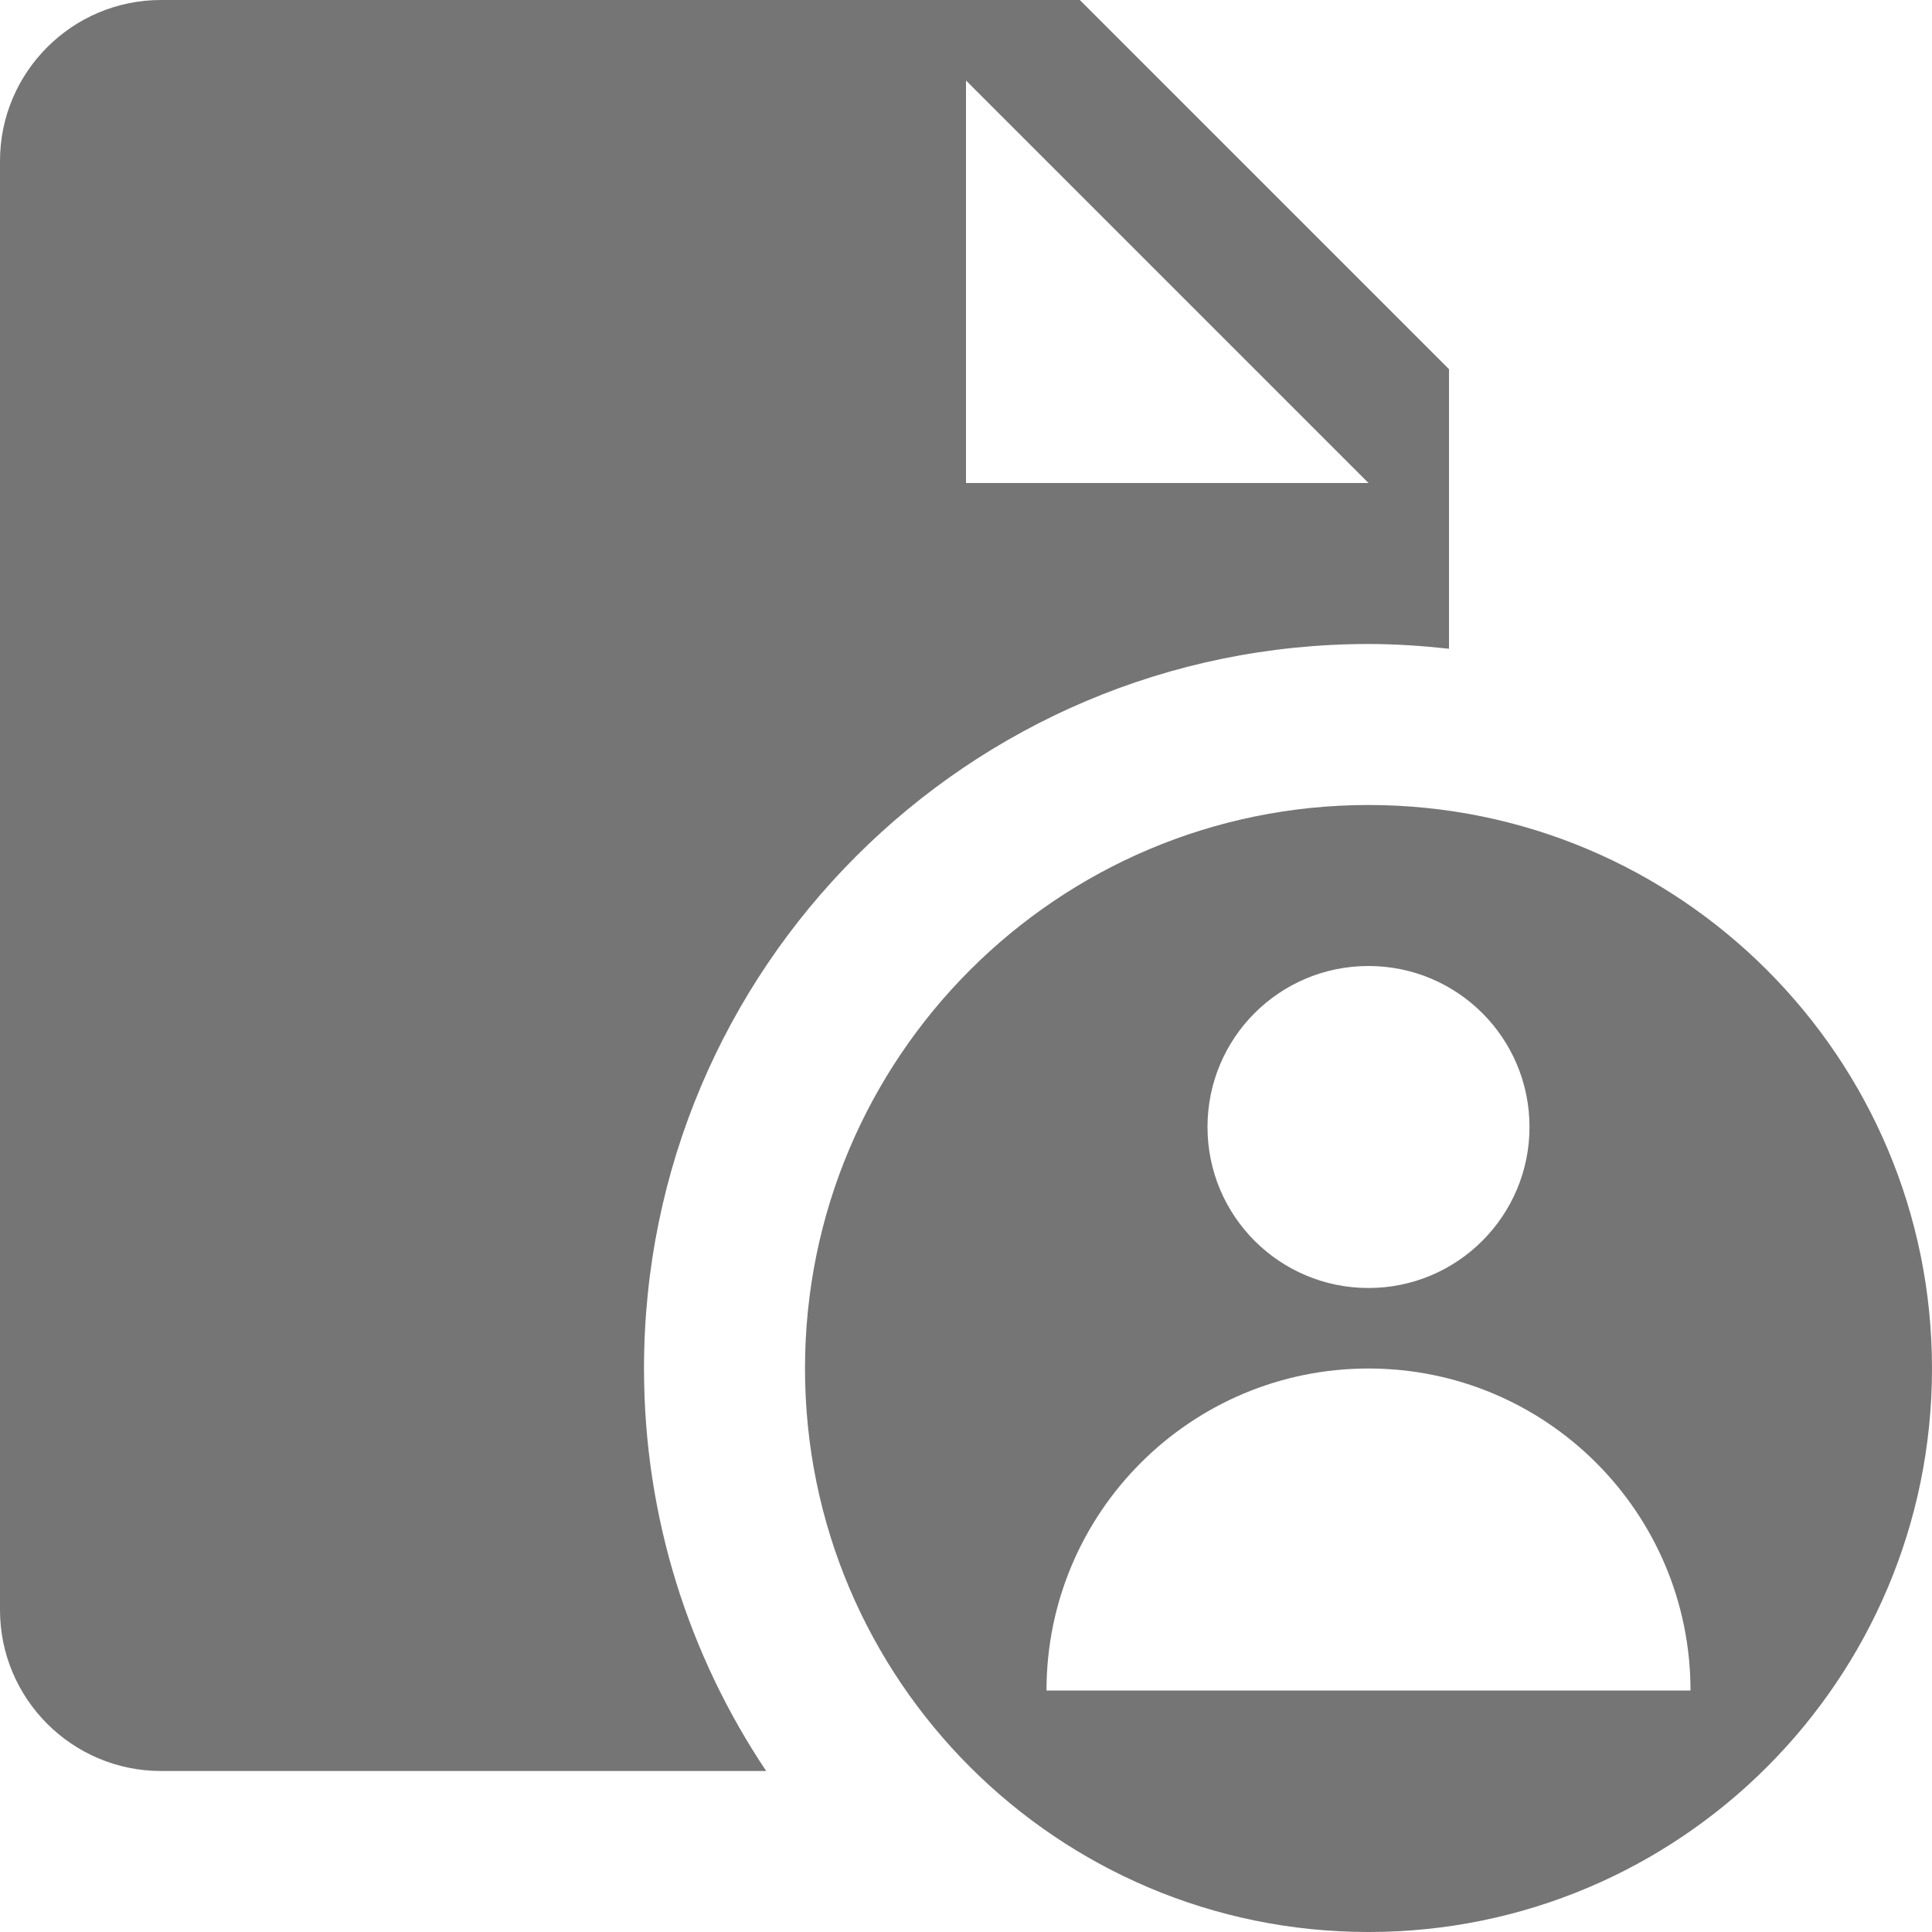 <?xml version="1.0" encoding="utf-8"?>
<!-- Generator: Adobe Illustrator 17.1.0, SVG Export Plug-In . SVG Version: 6.00 Build 0)  -->
<!DOCTYPE svg PUBLIC "-//W3C//DTD SVG 1.1//EN" "http://www.w3.org/Graphics/SVG/1.1/DTD/svg11.dtd">
<svg version="1.1" xmlns="http://www.w3.org/2000/svg" xmlns:xlink="http://www.w3.org/1999/xlink" x="0px" y="0px" width="24px"
	 height="24px" viewBox="0 0 24 24" enable-background="new 0 0 24 24" xml:space="preserve">
<g id="Frame_-_24px">
	<rect fill="none" width="24" height="24"/>
</g>
<g id="Filled_Icons">
	<g>
		<path fill="#757575" d="M17,8c0.338,0,0.671,0.023,1,0.059V4.586L13.414,0H2C0.897,0,0,0.897,0,2v18c0,1.103,0.897,2,2,2h7.518
			C8.56,20.569,8,18.851,8,17C8,12.029,12.029,8,17,8z M12,1l5,5h-5V1z"/>
		<path fill="#757575" d="M17,10c-3.866,0-7,3.133-7,7c0,3.867,3.134,7,7,7s7-3.133,7-7C24,13.133,20.866,10,17,10z M17,12
			c1.104,0,2,0.894,2,2c0,1.104-0.896,2-2,2c-1.106,0-2-0.896-2-2C15,12.894,15.894,12,17,12z M13,21c0-2.209,1.791-4,4-4
			s4,1.791,4,4H13z"/>
	</g>
</g>
</svg>
